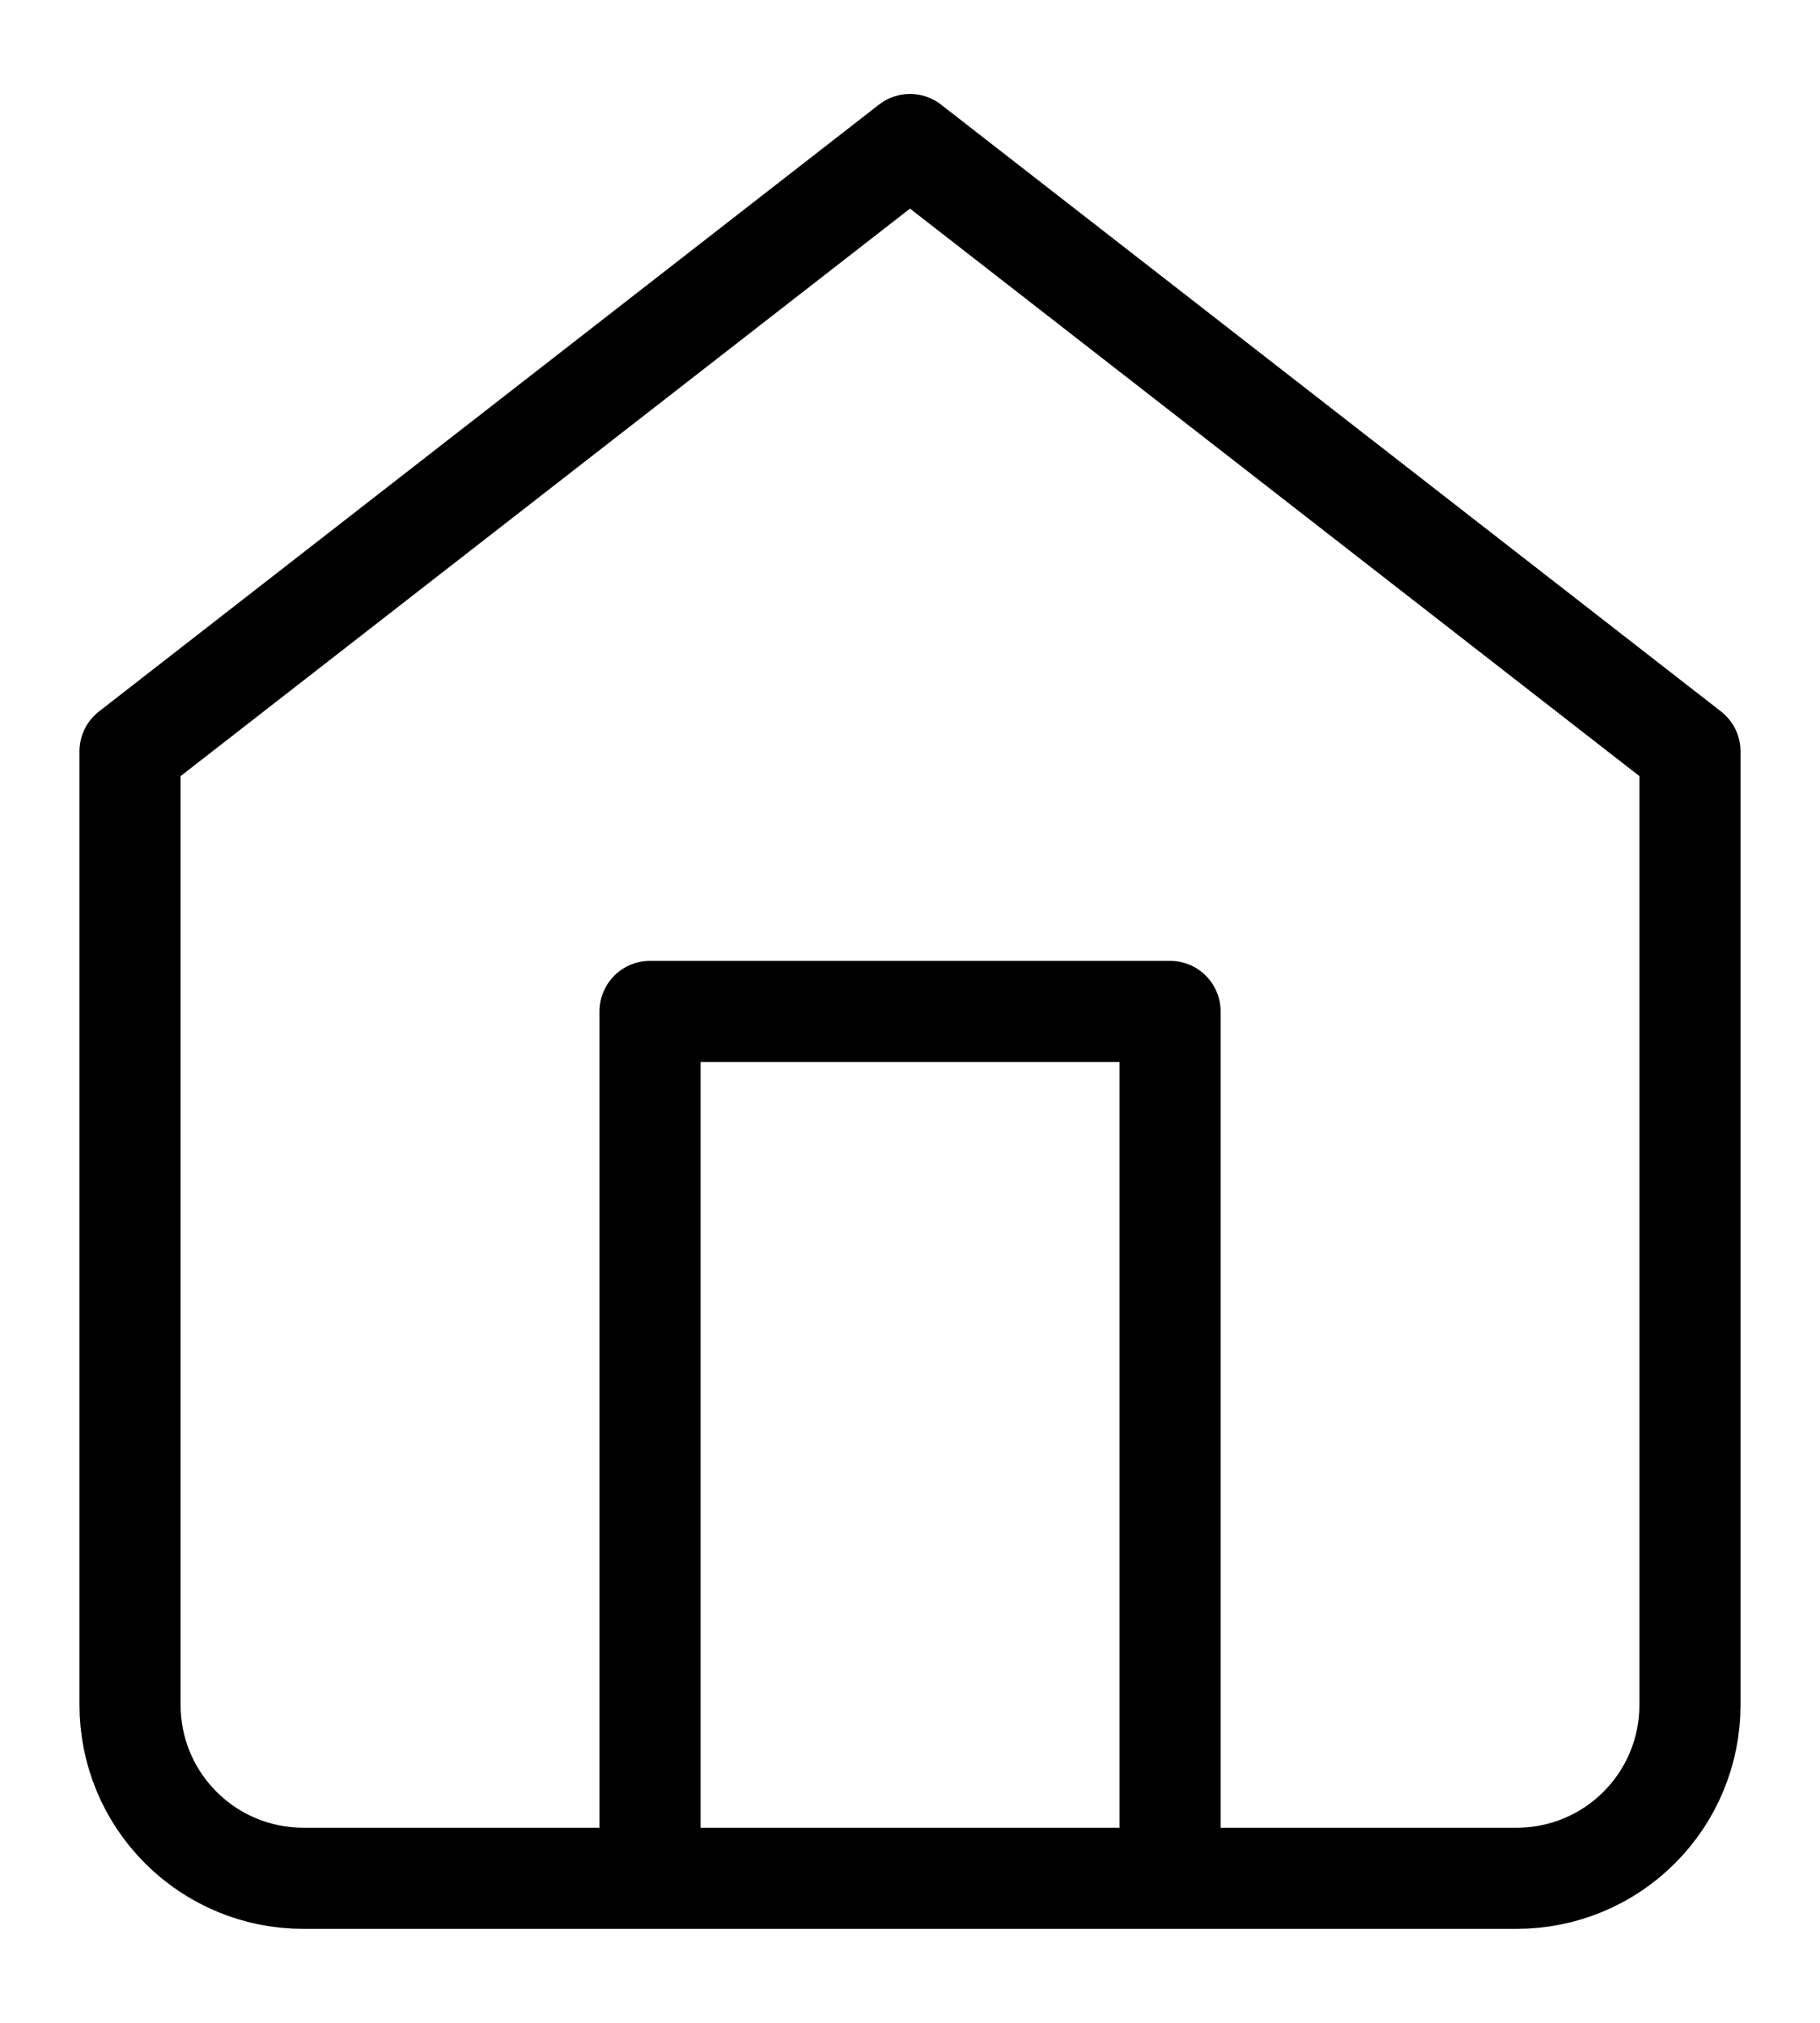 <svg width="18" height="20" viewBox="0 0 18 20" fill="none" xmlns="http://www.w3.org/2000/svg">
<path d="M6.429 18.571V10H11.572V18.571M1.286 7.429L9 1.429L16.714 7.429V16.857C16.714 17.312 16.534 17.748 16.212 18.069C15.891 18.391 15.455 18.571 15 18.571H3C2.545 18.571 2.109 18.391 1.788 18.069C1.466 17.748 1.286 17.312 1.286 16.857V7.429Z" stroke="currentCOlor" stroke-linecap="round" stroke-linejoin="round"/>
</svg>
